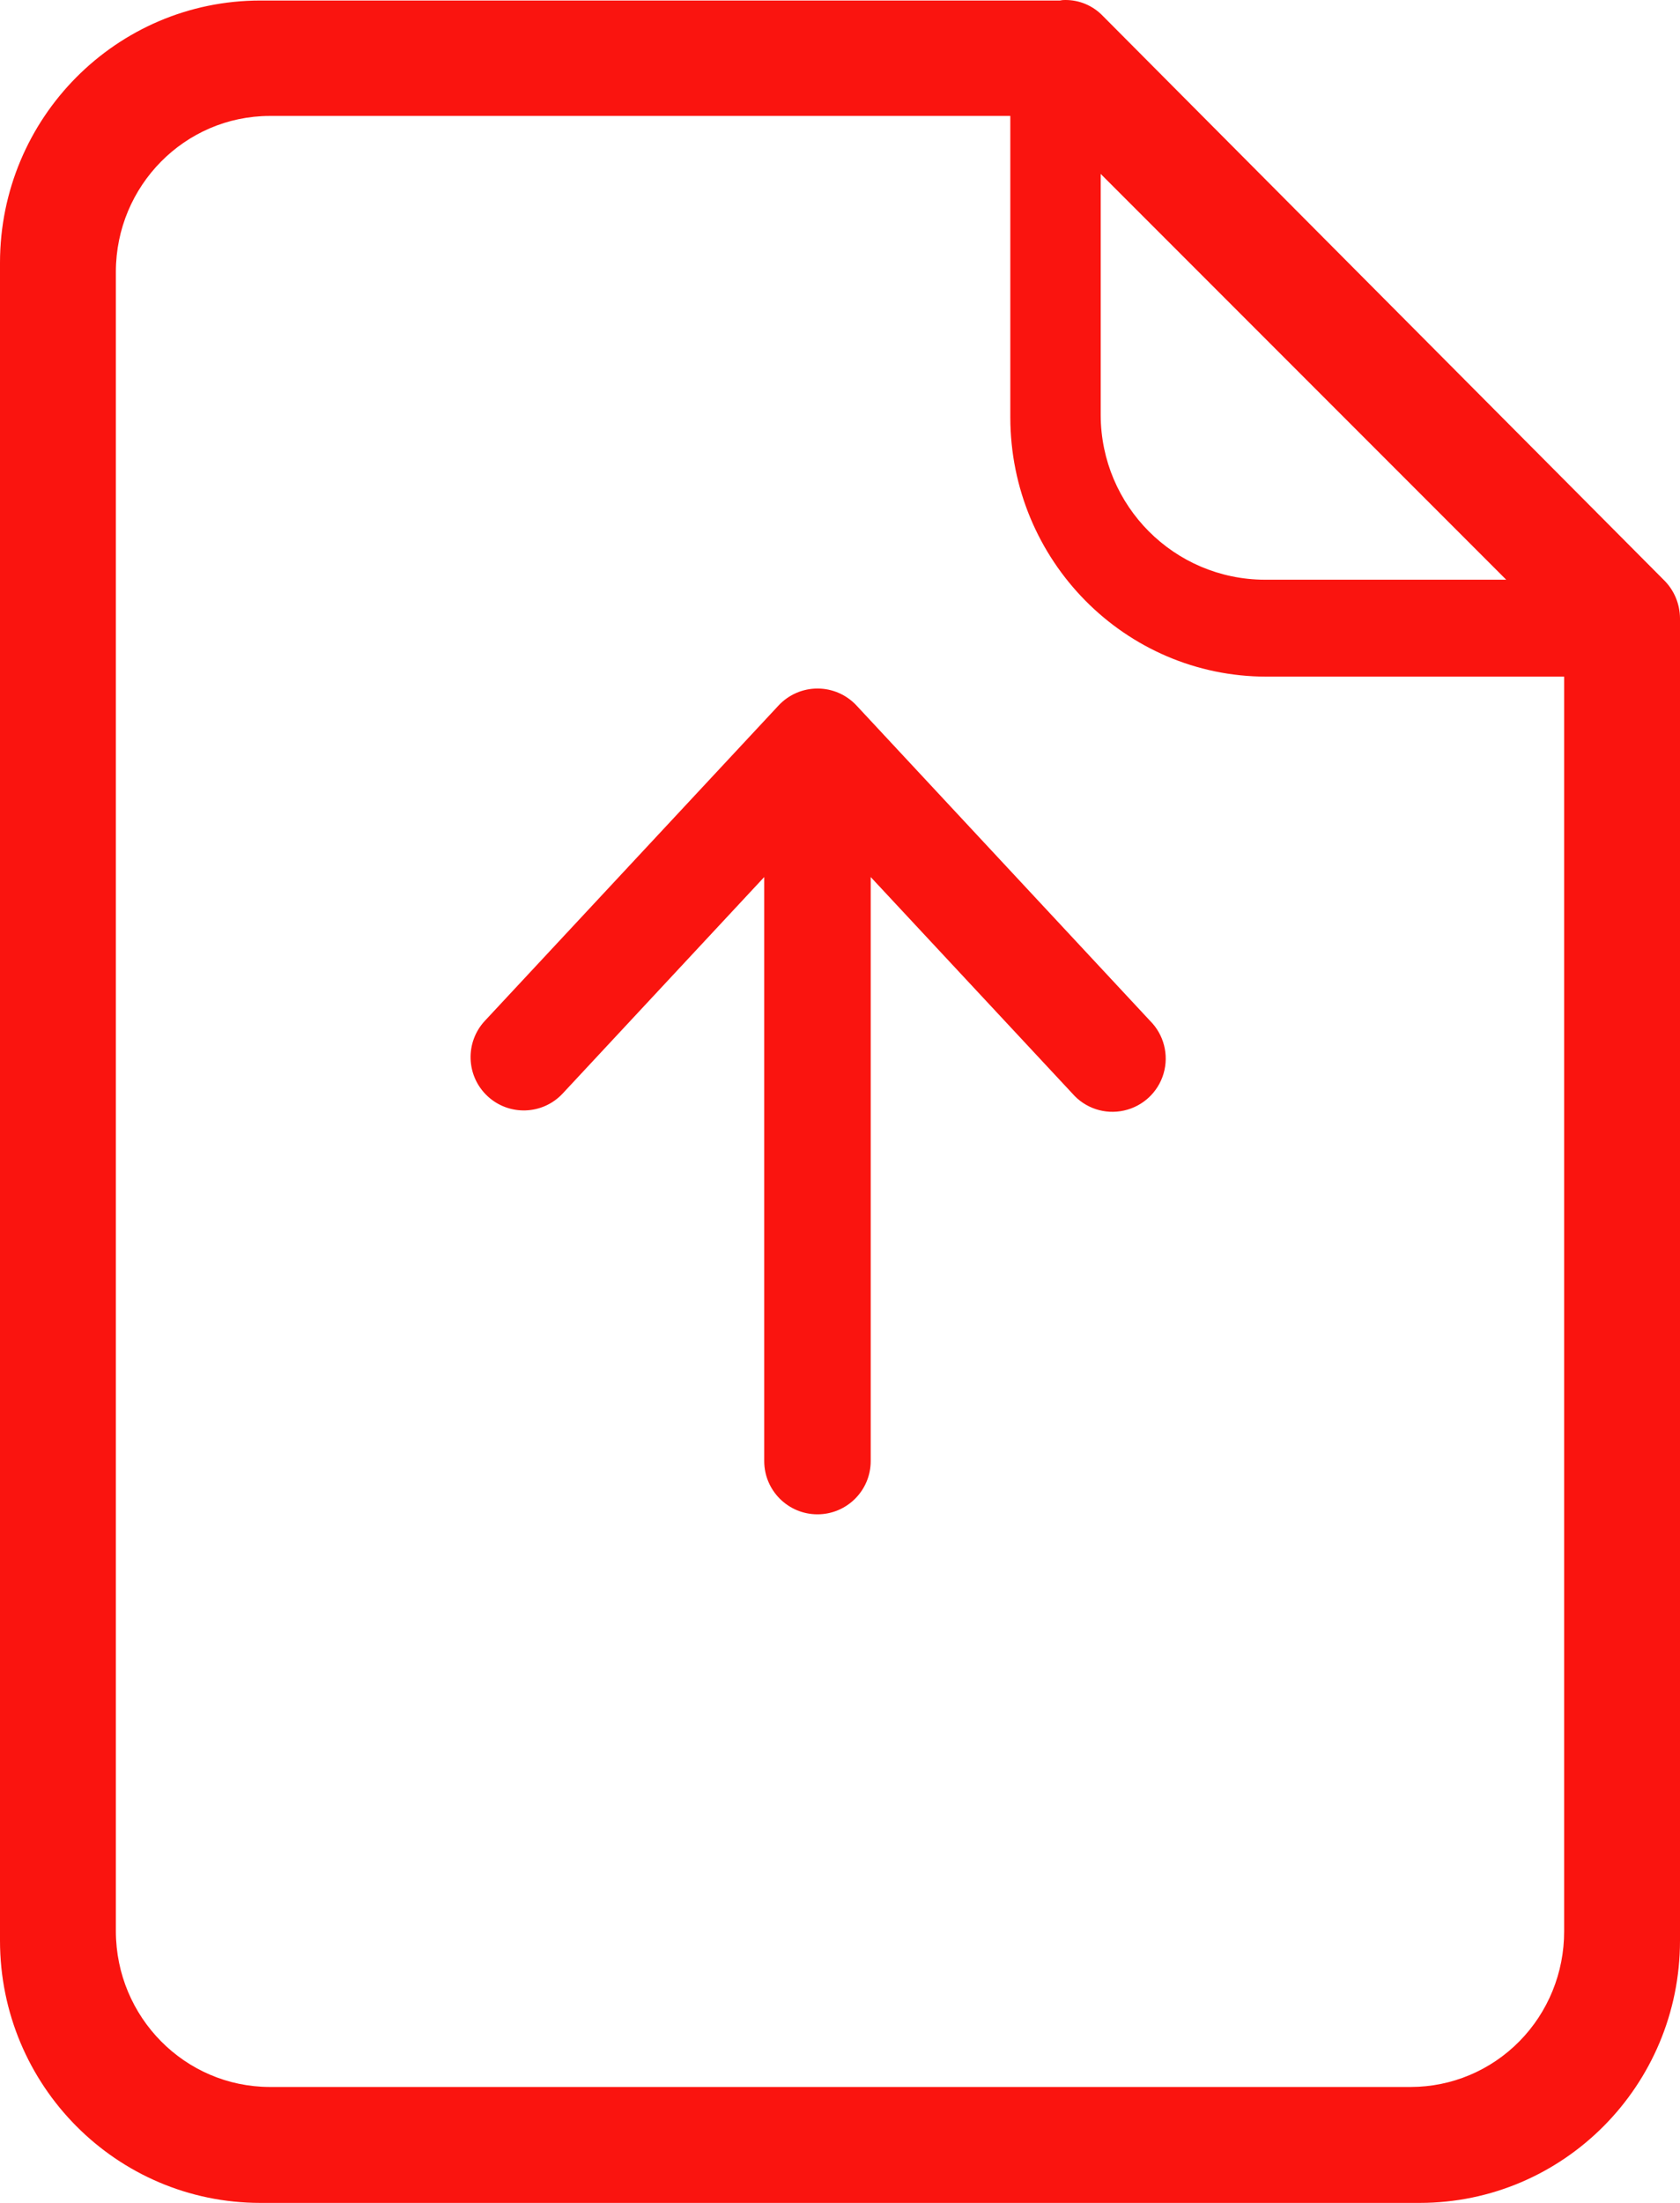 <svg width="29" height="38" viewBox="0 0 29 38" fill="none" xmlns="http://www.w3.org/2000/svg">
<path fill-rule="evenodd" clip-rule="evenodd" d="M19.043 0.281L19.034 0.272C18.864 0.096 18.63 -0.002 18.387 0C18.357 -0.001 18.326 0.002 18.297 0.009H4.493C2.012 0.01 0.001 2.035 0 4.532V33.477C0.001 35.975 2.012 37.999 4.493 38H24.507C26.988 37.999 28.999 35.975 29 33.477V10.665C28.998 10.425 28.905 10.195 28.739 10.023L19.043 0.281ZM19 3L26 10H21.83C20.269 9.995 19.005 8.728 19 7.162V3ZM4.653 36H24.356C25.058 35.999 25.732 35.716 26.228 35.212C26.724 34.709 27.001 34.027 27 33.316V11.672H21.862C19.42 11.671 17.441 9.669 17.44 7.198V2H4.653C3.19 2.004 2.004 3.204 2 4.684V33.316C2.004 34.796 3.19 35.996 4.653 36Z" fill="#FA140F"/>
<path d="M14.111 26.122C14.618 26.122 15.03 25.711 15.03 25.204V15.129L18.511 18.863C18.731 19.117 19.073 19.23 19.401 19.157C19.729 19.085 19.992 18.84 20.086 18.517C20.18 18.195 20.09 17.846 19.852 17.609L14.784 12.169C14.61 11.983 14.367 11.877 14.112 11.877C13.857 11.877 13.614 11.983 13.44 12.169L8.37 17.609C8.024 17.98 8.044 18.562 8.415 18.908C8.786 19.254 9.367 19.234 9.713 18.863L13.192 15.129V25.204C13.192 25.711 13.604 26.122 14.111 26.122Z" fill="#FA140F"/>
</svg>
